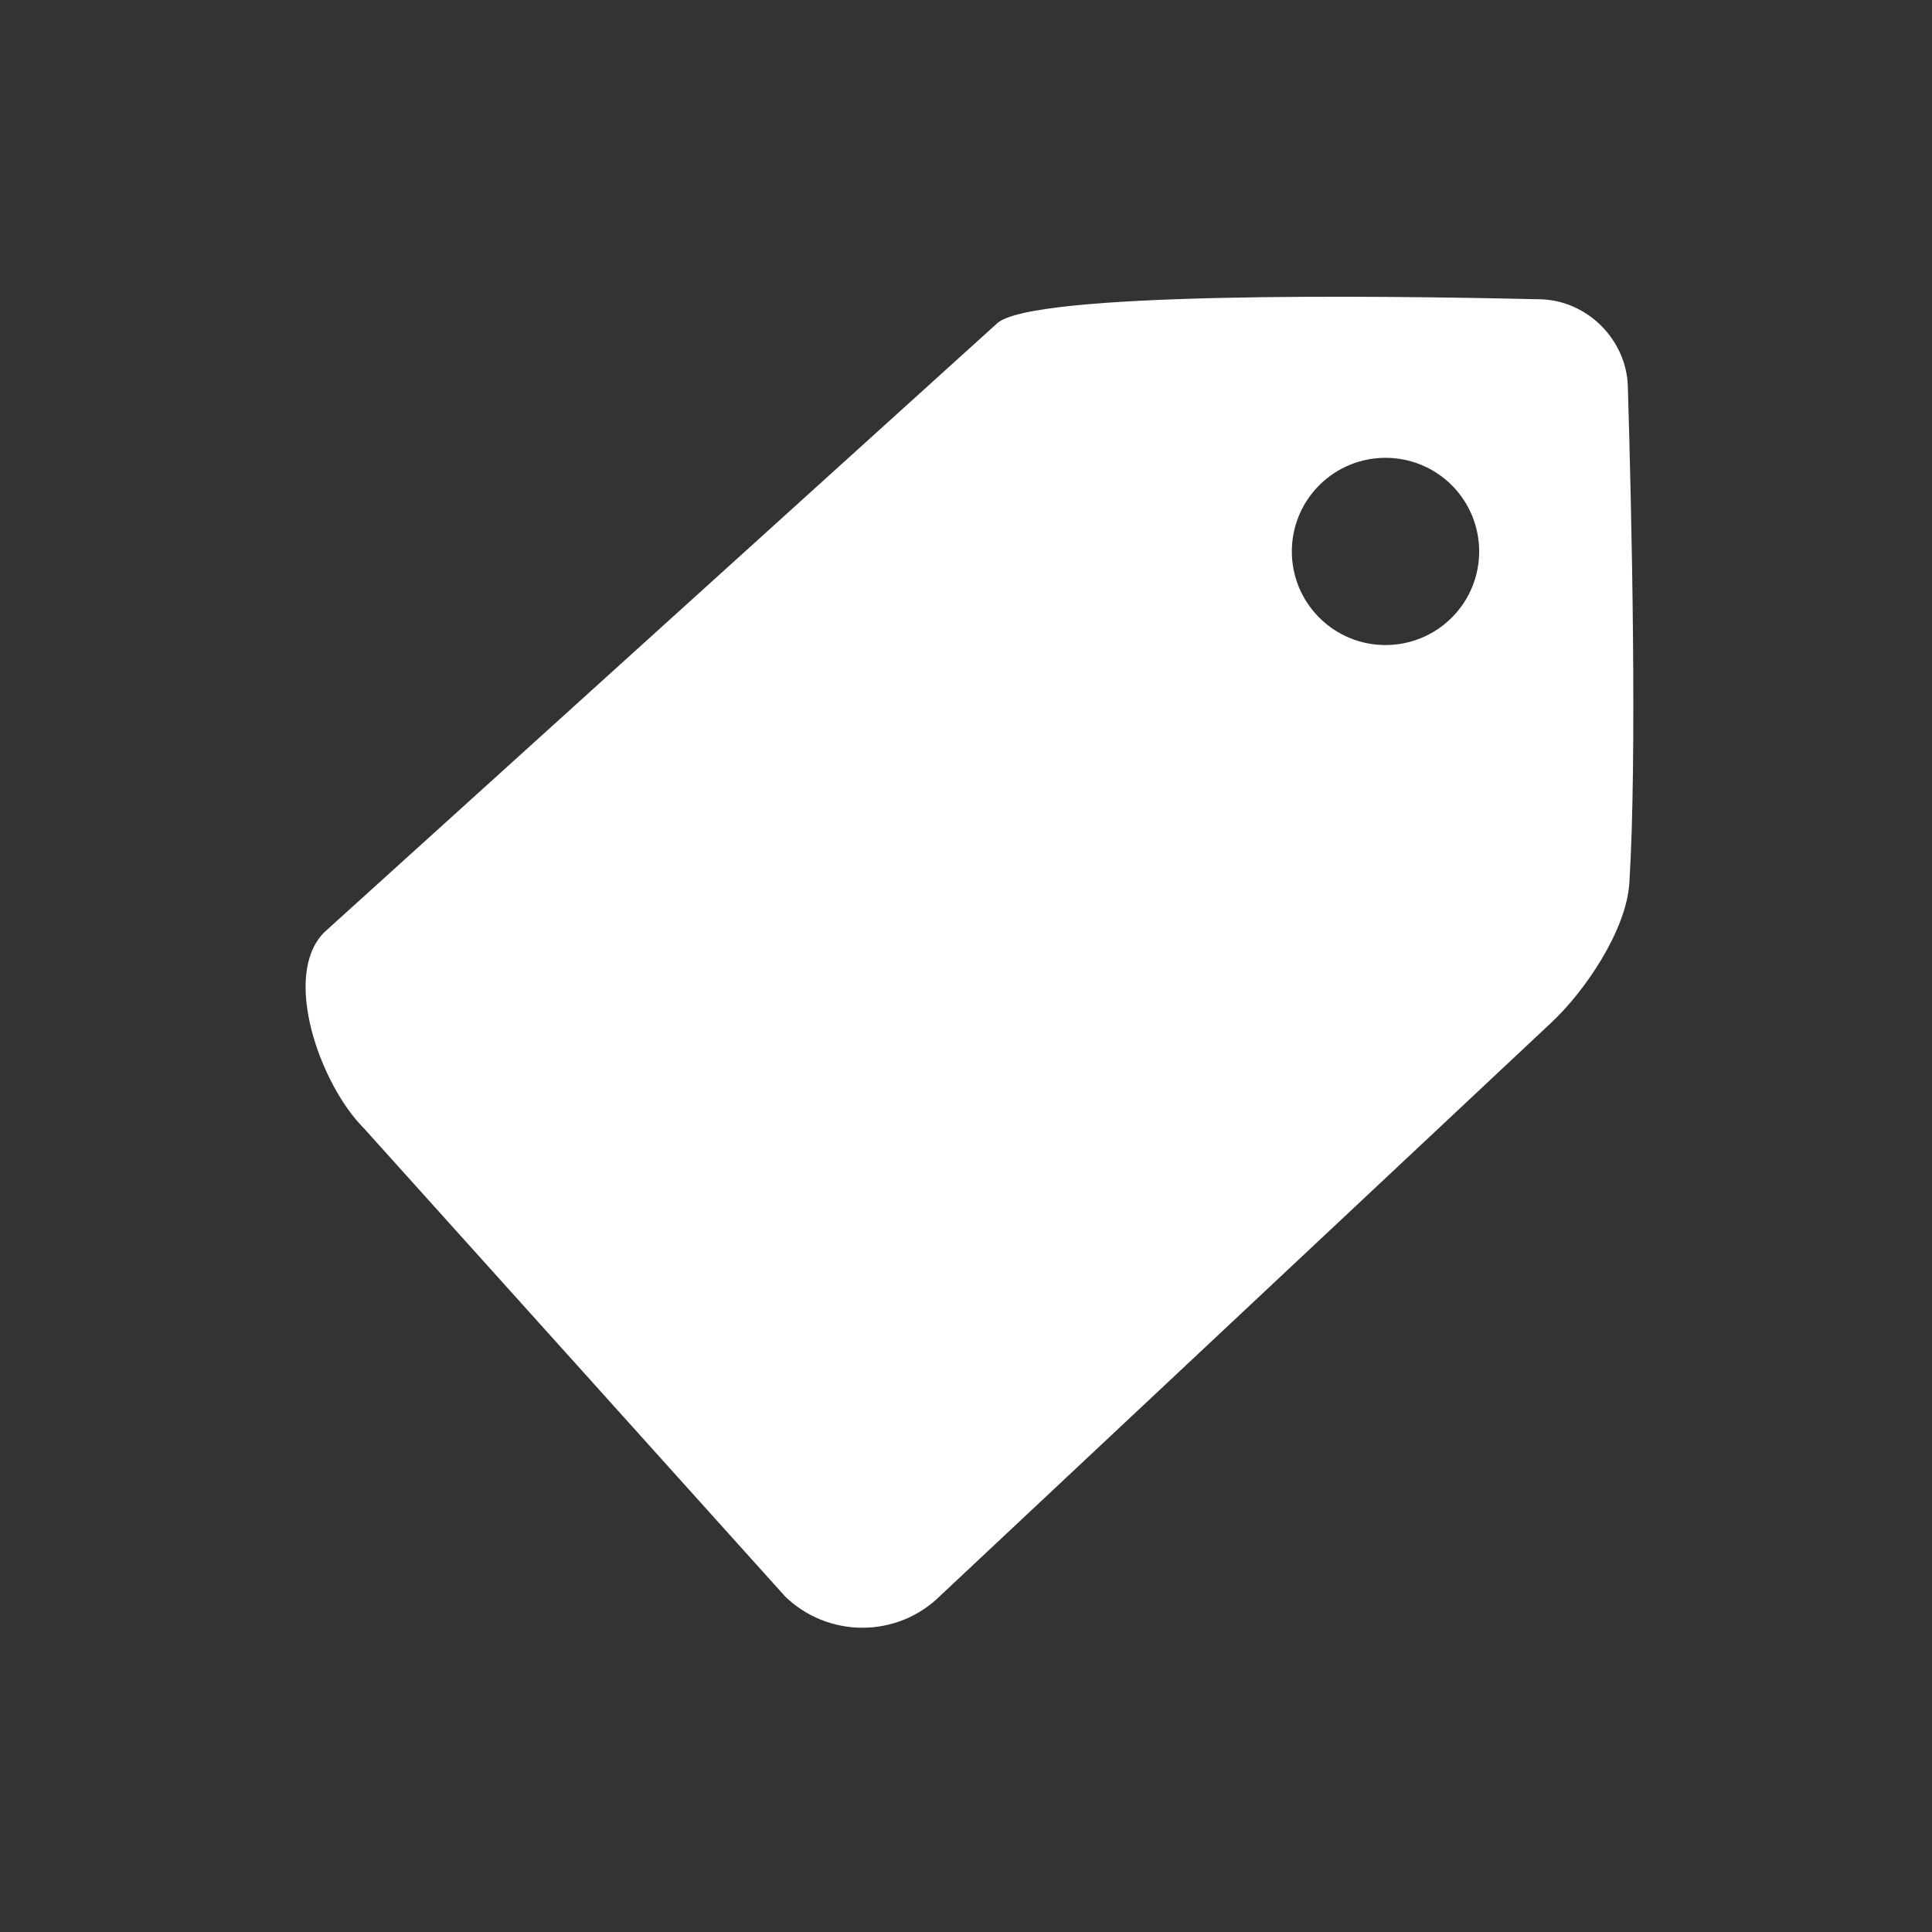 <?xml version="1.0" encoding="UTF-8" standalone="no"?>
<svg xmlns:rdf="http://www.w3.org/1999/02/22-rdf-syntax-ns#" xmlns="http://www.w3.org/2000/svg" height="32" width="32" version="1.0" xmlns:cc="http://creativecommons.org/ns#" xmlns:xlink="http://www.w3.org/1999/xlink" xmlns:dc="http://purl.org/dc/elements/1.1/">
 <path style="color:#000000;fill:#333" d="m0 0v32h32v-32z"/>
 <g transform="matrix(-.086 0 0 .086 27.08 4.915)">
  <path style="fill:#fff" d="m163.9 250.1c-8.365 8.322-21.87 8.322-30.19 0l-117.6-110.3c-6.629-6.2-14.47-17.9-15.03-26.9-1.514-24.33-0.448-70.94 0.292-95.65 0.266-9.004 7.838-16.55 16.85-16.76 31.57-0.735 98.49-1.519 104.7 4.704l129.5 117.2c8.316 8.322 0.772 29.37-7.609 37.74l-80.94 89.96zm-103.1-213.8c-7.054-7.038-18.46-7.038-25.52 0-7.038 7.06-7.038 18.46 0 25.5 7.065 7.044 18.47 7.044 25.52 0 7.044-7.038 7.044-18.44 0-25.5z"/>
 </g>
</svg>
